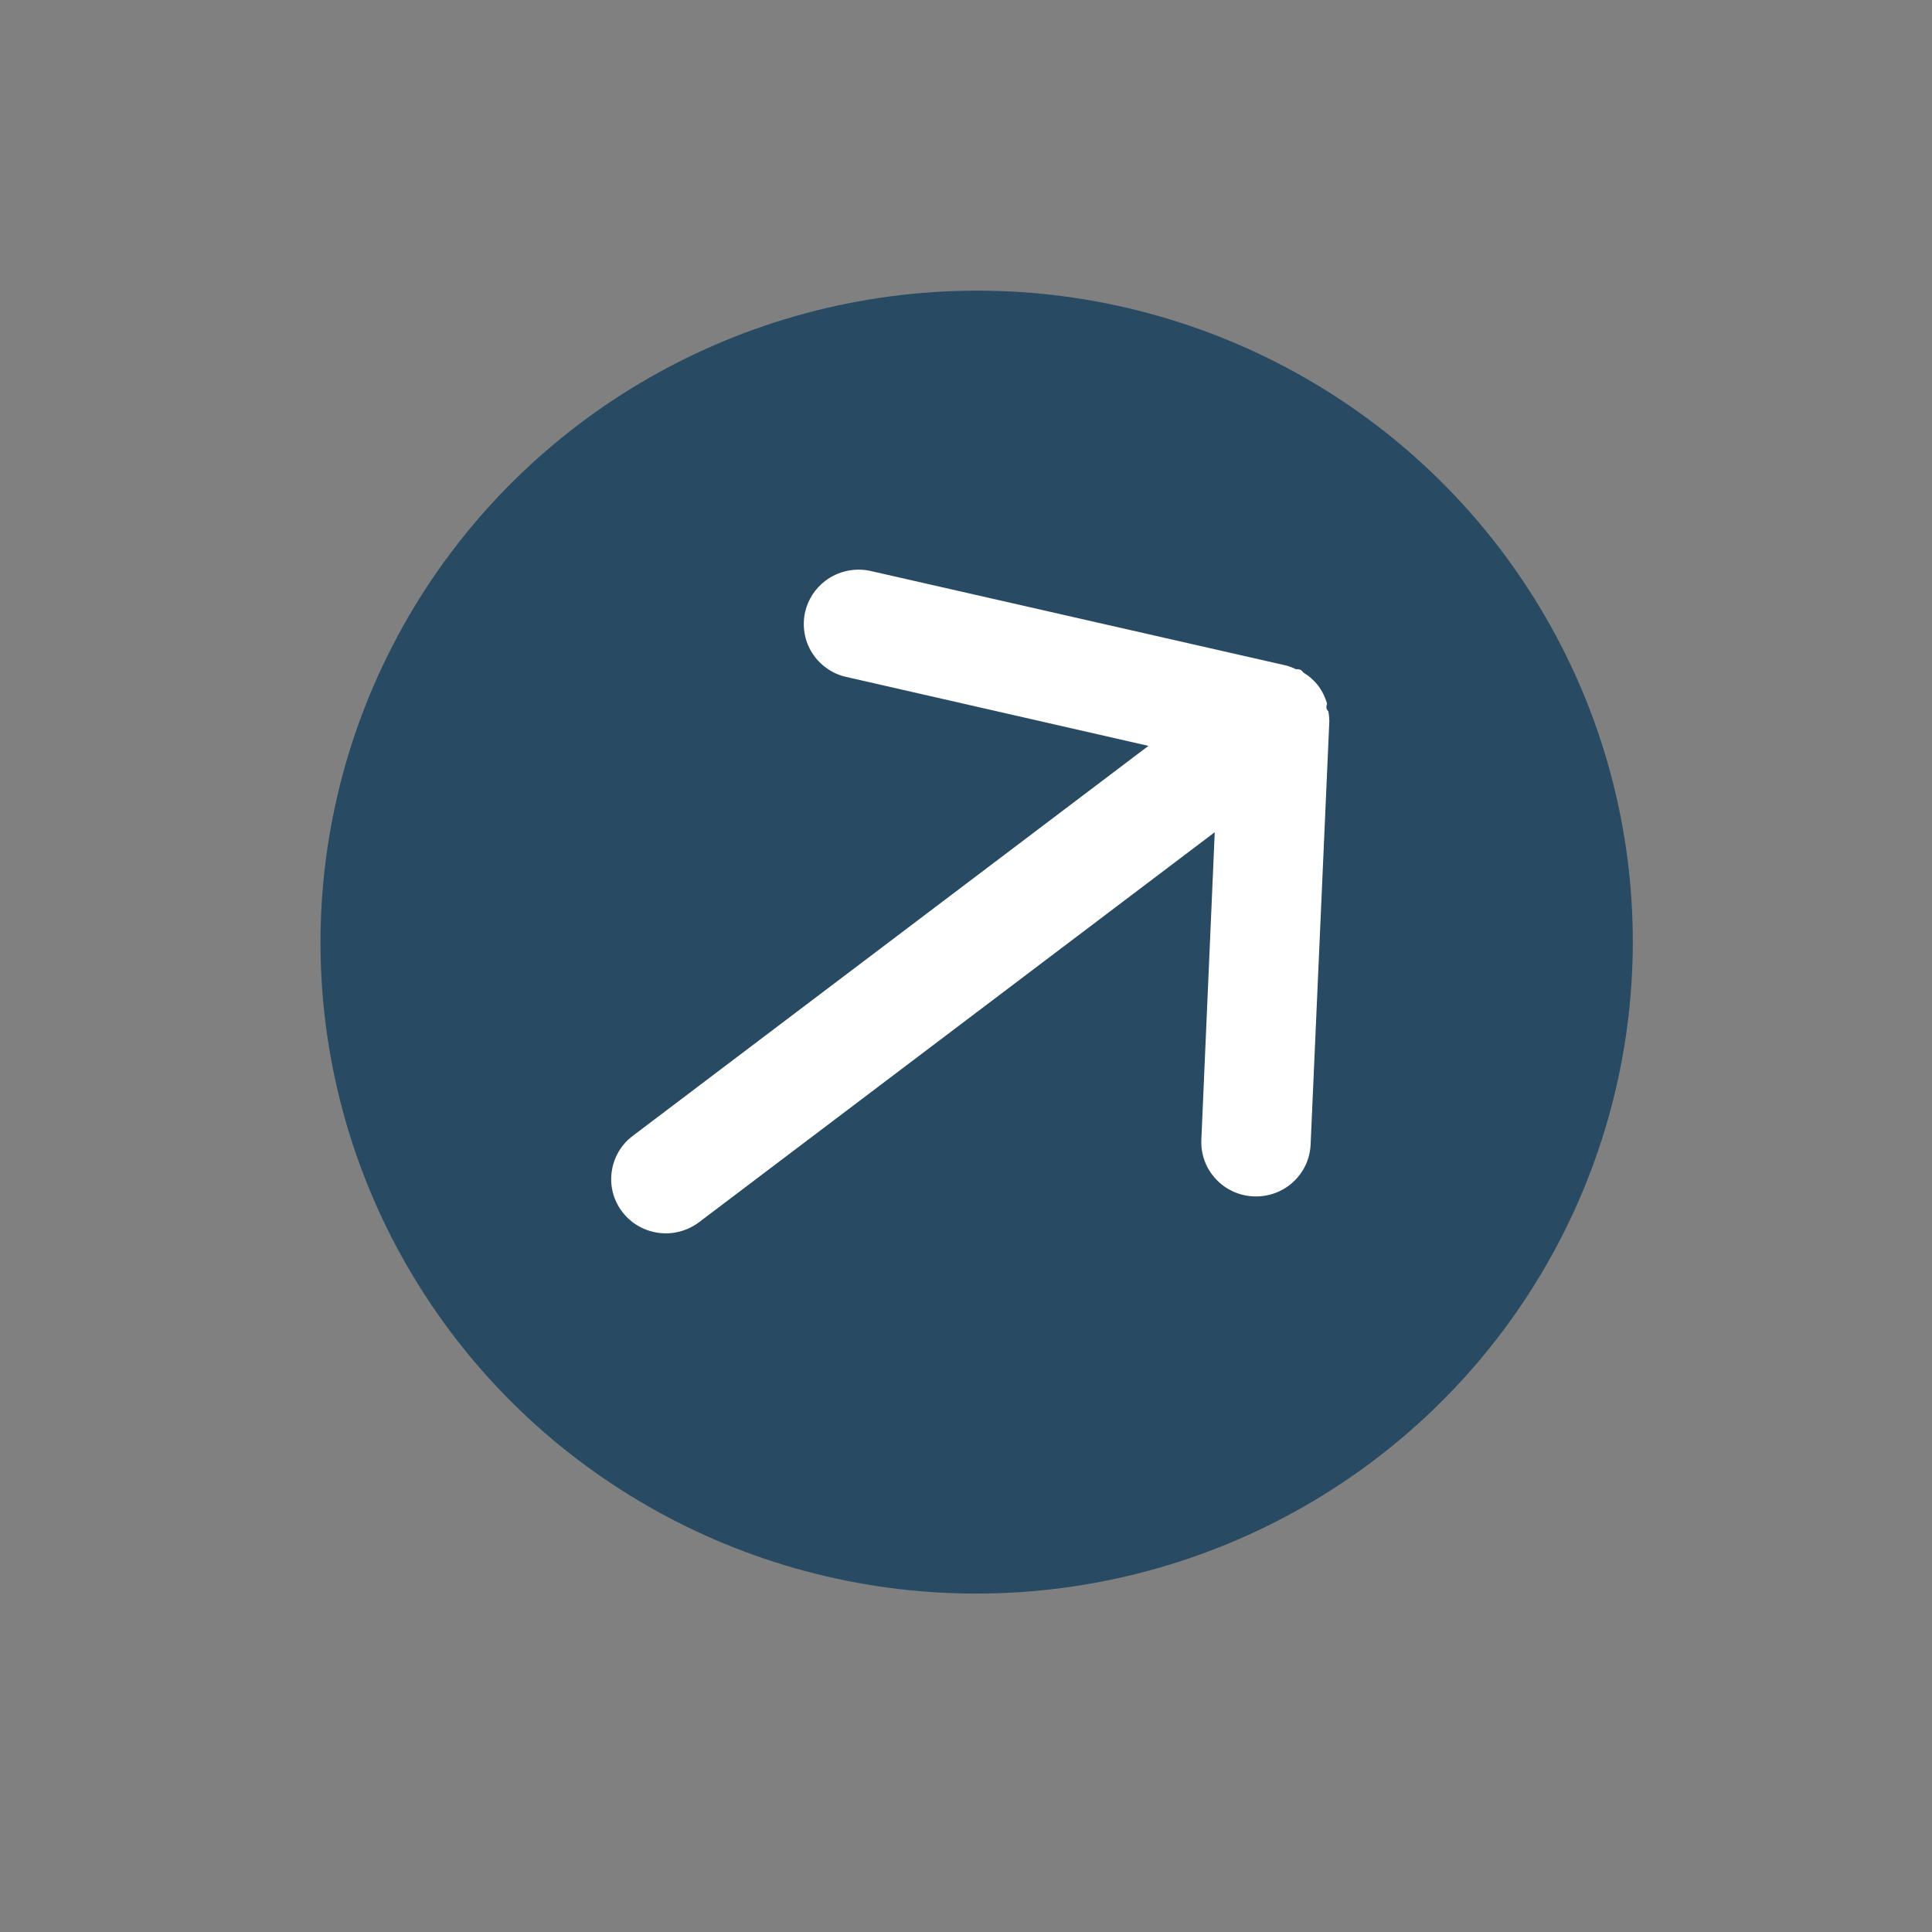 <svg width="16" height="16" viewBox="0 0 16 16" fill="none" xmlns="http://www.w3.org/2000/svg">
<rect x="0" y="0" width="16" height="16" fill="#808080" stroke="none"/>
<ellipse cx="5.394" cy="5.433" rx="5.394" ry="5.433" transform="matrix(-0.049 -0.999 0.999 -0.049 2.925 13.457)" fill="#284B63"/>
<path d="M5.789 10.122L10.06 6.892L9.949 9.44C9.944 9.559 9.986 9.675 10.068 9.763C10.149 9.851 10.262 9.903 10.382 9.908C10.502 9.913 10.62 9.871 10.708 9.79C10.797 9.709 10.849 9.597 10.854 9.478L11.009 5.971C11.008 5.944 11.006 5.918 11.001 5.892C10.987 5.875 10.979 5.864 10.99 5.827C10.975 5.774 10.95 5.723 10.917 5.679C10.883 5.635 10.841 5.598 10.793 5.569C10.779 5.551 10.771 5.541 10.732 5.542C10.708 5.53 10.684 5.521 10.658 5.513L7.212 4.729C7.147 4.714 7.079 4.714 7.014 4.728C6.949 4.742 6.888 4.77 6.835 4.81C6.751 4.874 6.692 4.964 6.668 5.067C6.655 5.124 6.653 5.184 6.663 5.242C6.672 5.301 6.694 5.356 6.725 5.406C6.757 5.457 6.798 5.5 6.847 5.534C6.895 5.569 6.95 5.593 7.008 5.606L9.511 6.177L5.24 9.407C5.144 9.479 5.082 9.586 5.066 9.704C5.049 9.822 5.081 9.942 5.154 10.037C5.227 10.132 5.335 10.194 5.454 10.21C5.572 10.226 5.693 10.194 5.789 10.122Z" fill="white"/>
</svg>
